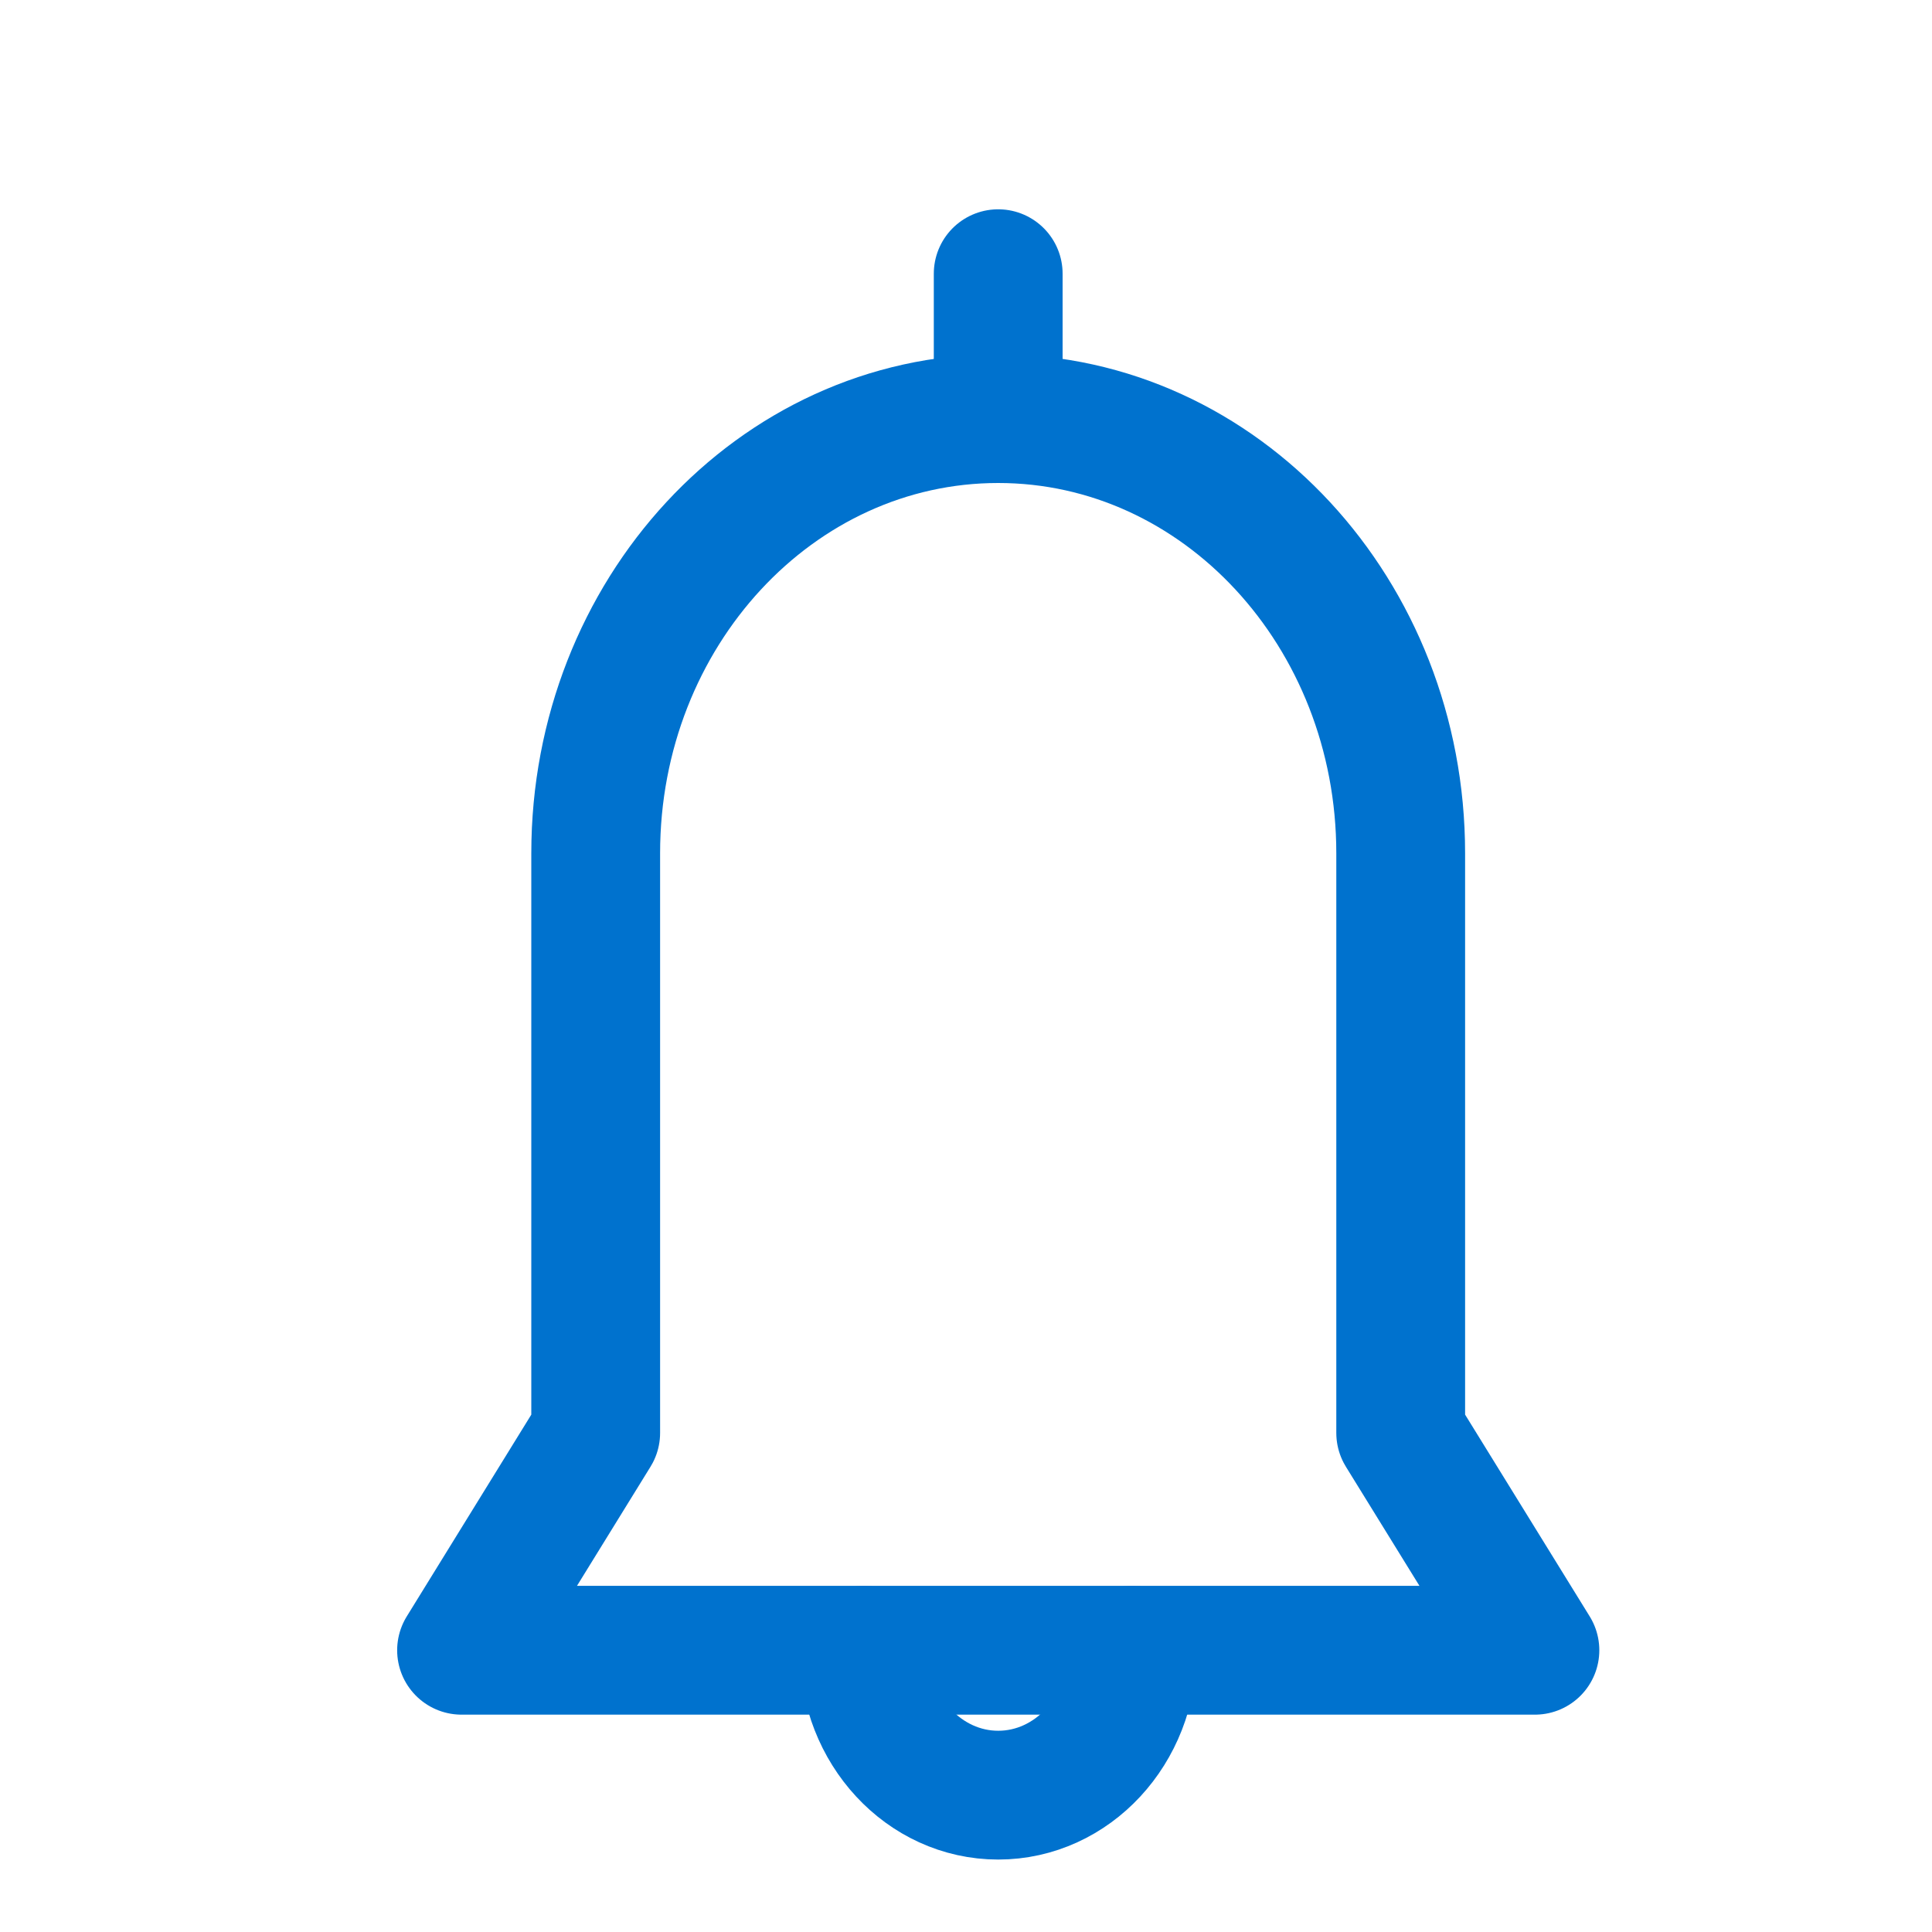 <?xml version="1.0" encoding="UTF-8"?>
<svg width="30px" height="30px" viewBox="0 0 30 30" version="1.1" xmlns="http://www.w3.org/2000/svg" xmlns:xlink="http://www.w3.org/1999/xlink">
    <!-- Generator: Sketch 46.2 (44496) - http://www.bohemiancoding.com/sketch -->
    <title>alert</title>
    <desc>Created with Sketch.</desc>
    <defs></defs>
    <g id="Symbols" stroke="none" stroke-width="1" fill="none" fill-rule="evenodd">
        <g id="Header-Blue" transform="translate(-902, -8)">
            <g id="Header-2">
                <g id="icons" transform="translate(888, 0)">
                    <g id="alert">
                        <rect id="Rectangle" x="0" y="0" width="58" height="60"></rect>
                        <g id="Group-2" transform="translate(14, 10)" stroke-linecap="round" stroke="#0072CE" stroke-linejoin="round">
                            <g id="ic_notification" transform="translate(3, 0)">
                                <g id="Group">
                                    <g transform="translate(4.167, 2.25)" stroke-width="2">
                                        <path d="M14.583,18 L14.583,9 C14.583,5.272 11.785,2.25 8.333,2.25 C4.882,2.25 2.083,5.272 2.083,9 L2.083,18 L0,21.375 L16.667,21.375 L14.583,18 Z" id="Combined-Shape"></path>
                                        <path d="M8.333,2.25 L8.333,0" id="Line"></path>
                                        <path d="M6.25,21.375 C6.25,22.618 7.183,23.625 8.333,23.625 L8.333,23.625 C9.484,23.625 10.417,22.618 10.417,21.375" id="Oval-2"></path>
                                    </g>
                                </g>
                            </g>
                        </g>
                    </g>
                </g>
            </g>
        </g>
    </g>
</svg>